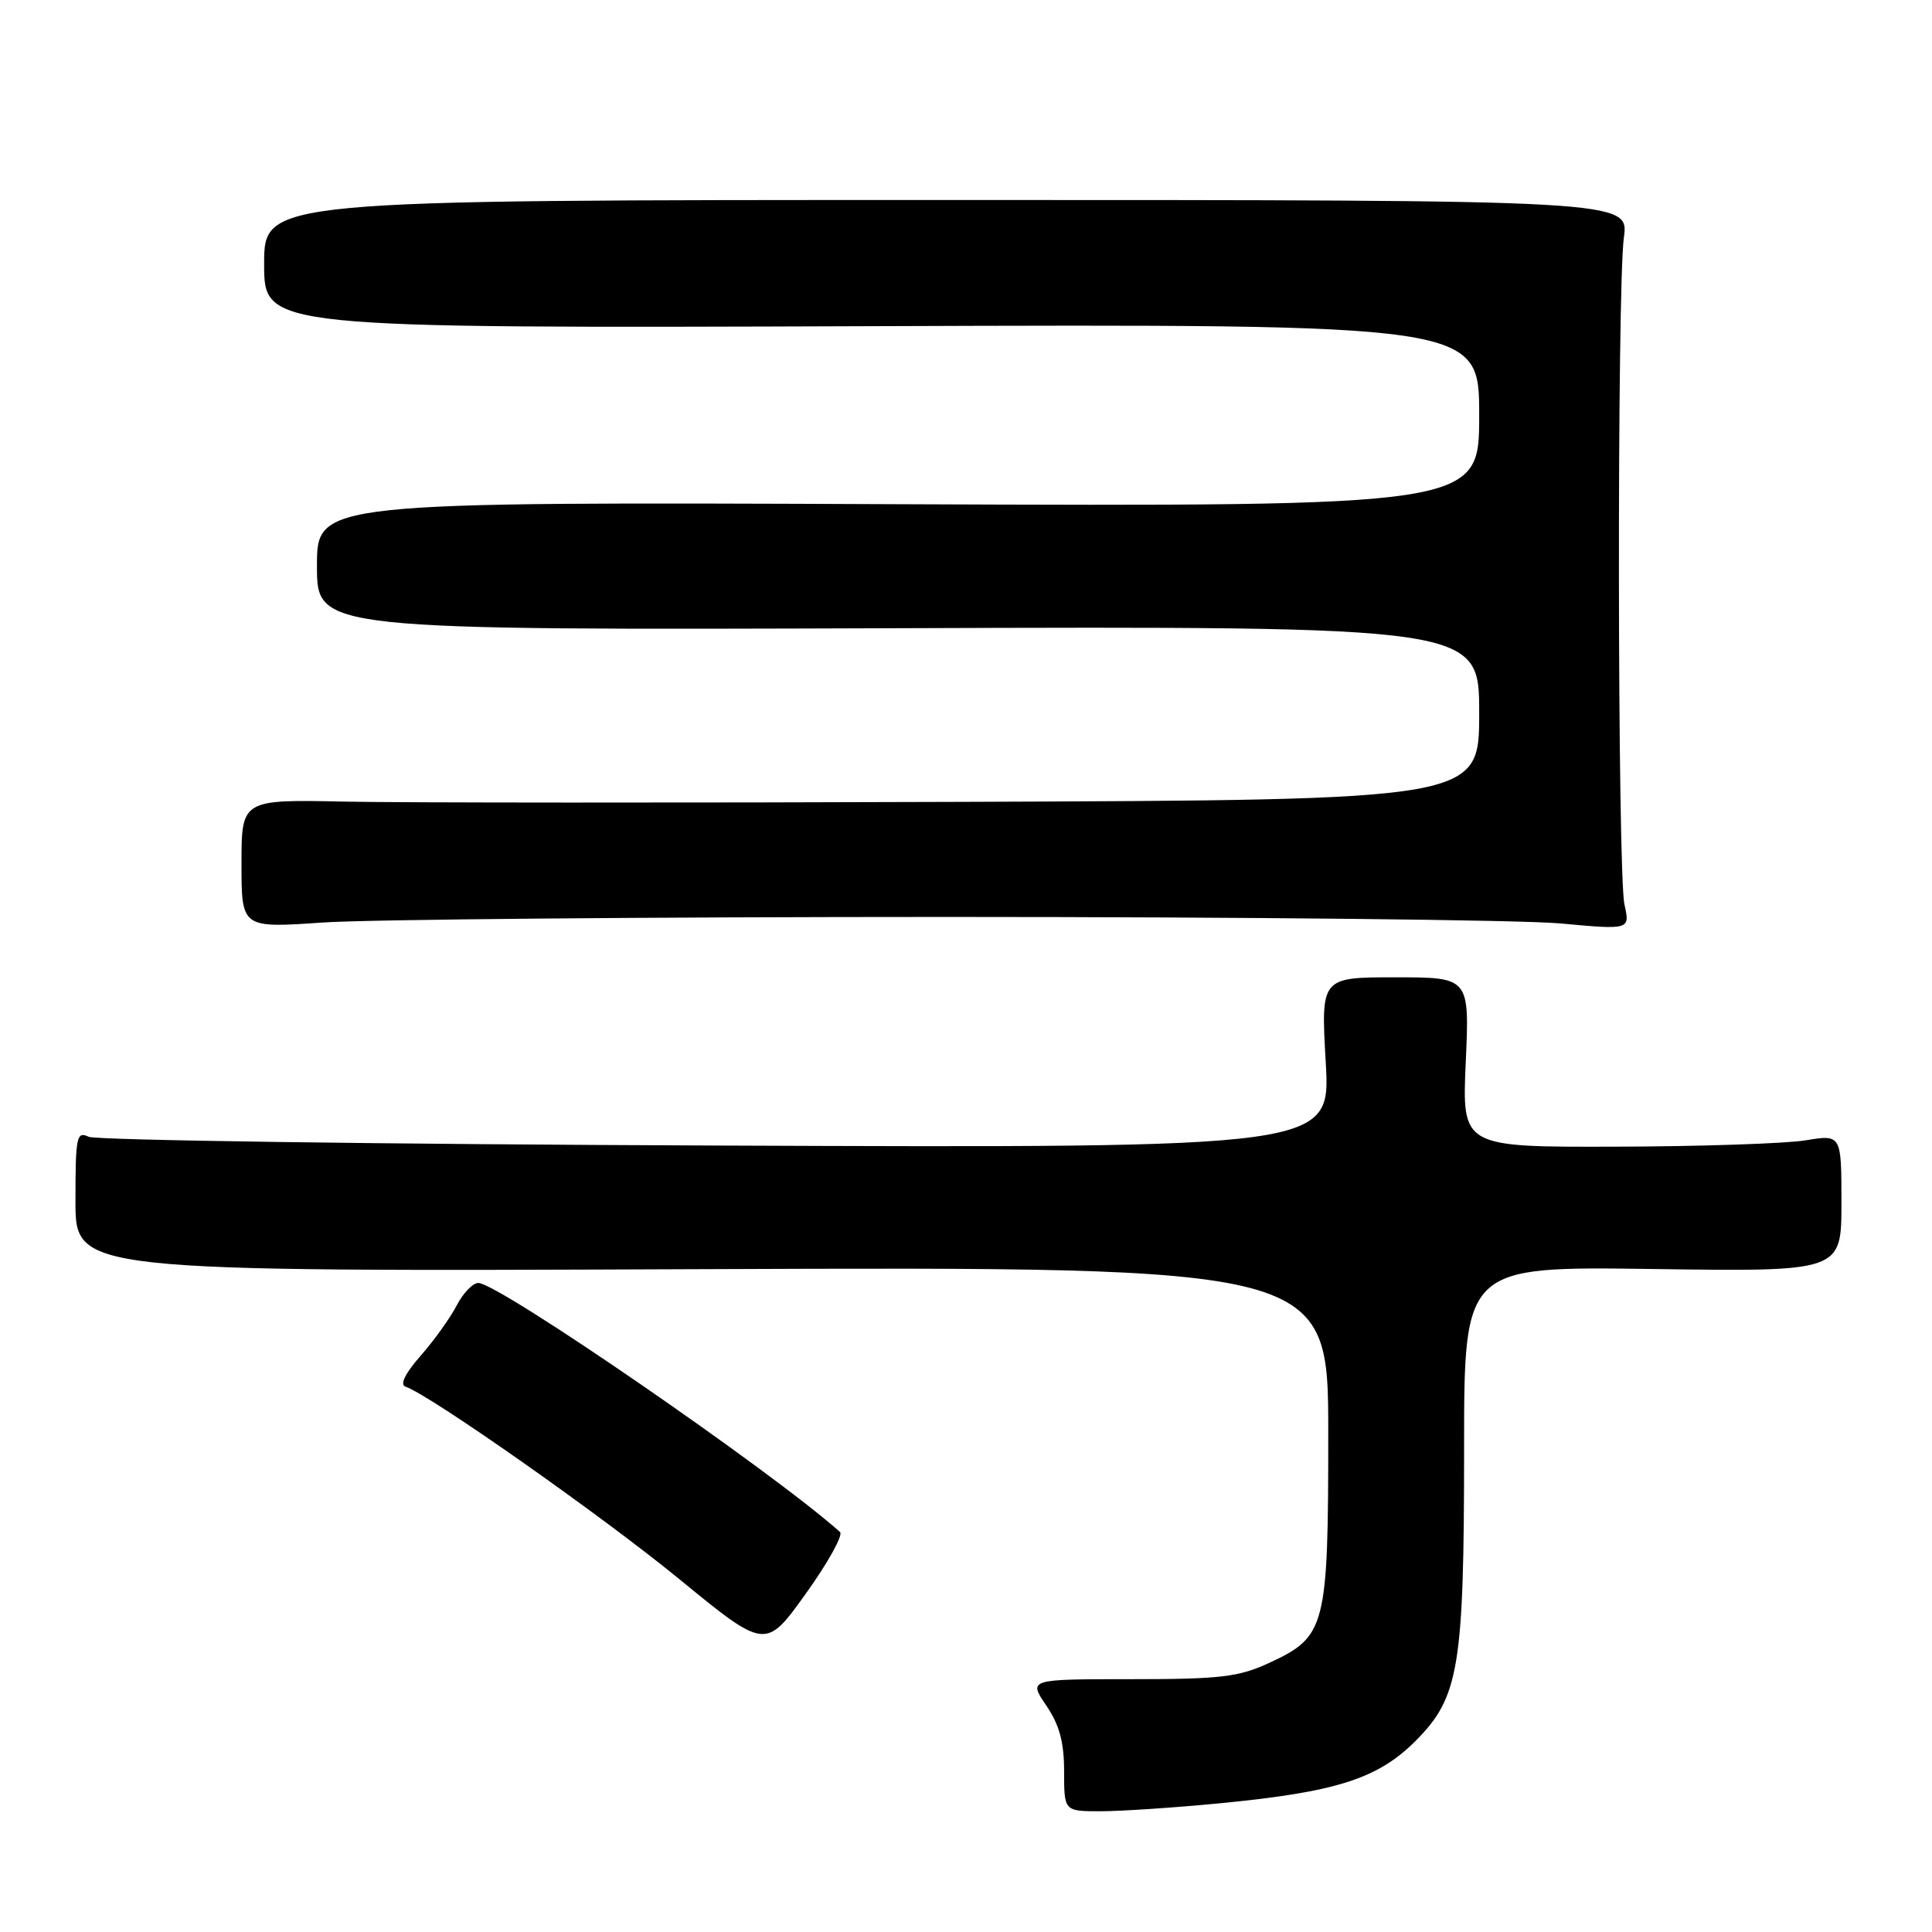 <?xml version="1.0" encoding="UTF-8" standalone="no"?>
<!DOCTYPE svg PUBLIC "-//W3C//DTD SVG 1.1//EN" "http://www.w3.org/Graphics/SVG/1.1/DTD/svg11.dtd" >
<svg xmlns="http://www.w3.org/2000/svg" xmlns:xlink="http://www.w3.org/1999/xlink" version="1.1" viewBox="0 0 256 256">
 <g >
 <path fill="currentColor"
d=" M 161.58 238.95 C 177.05 237.46 182.57 235.70 187.59 230.66 C 193.34 224.89 194.00 220.91 194.00 191.85 C 194.00 167.80 194.00 167.80 219.00 168.15 C 244.00 168.50 244.00 168.50 244.00 159.41 C 244.00 150.32 244.00 150.32 239.25 151.10 C 236.64 151.53 225.32 151.91 214.11 151.94 C 193.72 152.00 193.72 152.00 194.22 140.75 C 194.72 129.50 194.72 129.50 184.87 129.50 C 175.02 129.50 175.02 129.50 175.67 140.80 C 176.31 152.11 176.31 152.11 94.91 151.79 C 50.13 151.62 12.71 151.09 11.75 150.63 C 10.15 149.86 10.00 150.58 10.00 159.14 C 10.00 168.50 10.00 168.50 93.00 168.17 C 176.00 167.85 176.00 167.85 176.00 189.97 C 176.00 215.66 175.69 216.87 168.18 220.34 C 164.11 222.22 161.73 222.50 149.88 222.50 C 136.27 222.50 136.27 222.50 138.63 225.98 C 140.38 228.55 141.00 230.84 141.00 234.73 C 141.00 240.00 141.00 240.00 145.83 240.00 C 148.48 240.00 155.57 239.53 161.58 238.95 Z  M 111.31 203.00 C 102.16 194.85 66.06 170.00 63.38 170.00 C 62.65 170.00 61.36 171.34 60.51 172.99 C 59.66 174.63 57.51 177.63 55.73 179.65 C 53.67 182.00 52.95 183.48 53.73 183.74 C 56.95 184.82 79.74 200.83 89.97 209.21 C 101.44 218.60 101.44 218.60 106.78 211.16 C 109.71 207.07 111.75 203.39 111.31 203.00 Z  M 125.50 121.50 C 165.10 121.50 201.66 121.89 206.75 122.36 C 215.99 123.21 215.99 123.21 215.25 119.86 C 214.32 115.68 214.25 38.33 215.17 31.50 C 215.85 26.50 215.85 26.50 125.42 26.50 C 35.00 26.50 35.00 26.50 35.00 35.00 C 35.00 43.50 35.00 43.50 115.50 43.22 C 196.00 42.94 196.00 42.94 196.00 55.03 C 196.00 67.11 196.00 67.11 119.00 66.81 C 42.00 66.50 42.00 66.50 42.00 75.00 C 42.00 83.50 42.00 83.50 119.00 83.24 C 196.00 82.98 196.00 82.98 196.00 94.49 C 196.00 106.00 196.00 106.00 127.75 106.25 C 90.21 106.39 53.31 106.37 45.75 106.22 C 32.00 105.93 32.00 105.93 32.00 114.46 C 32.00 122.98 32.00 122.98 42.75 122.24 C 48.66 121.83 85.90 121.50 125.50 121.50 Z "/>
</g>
</svg>